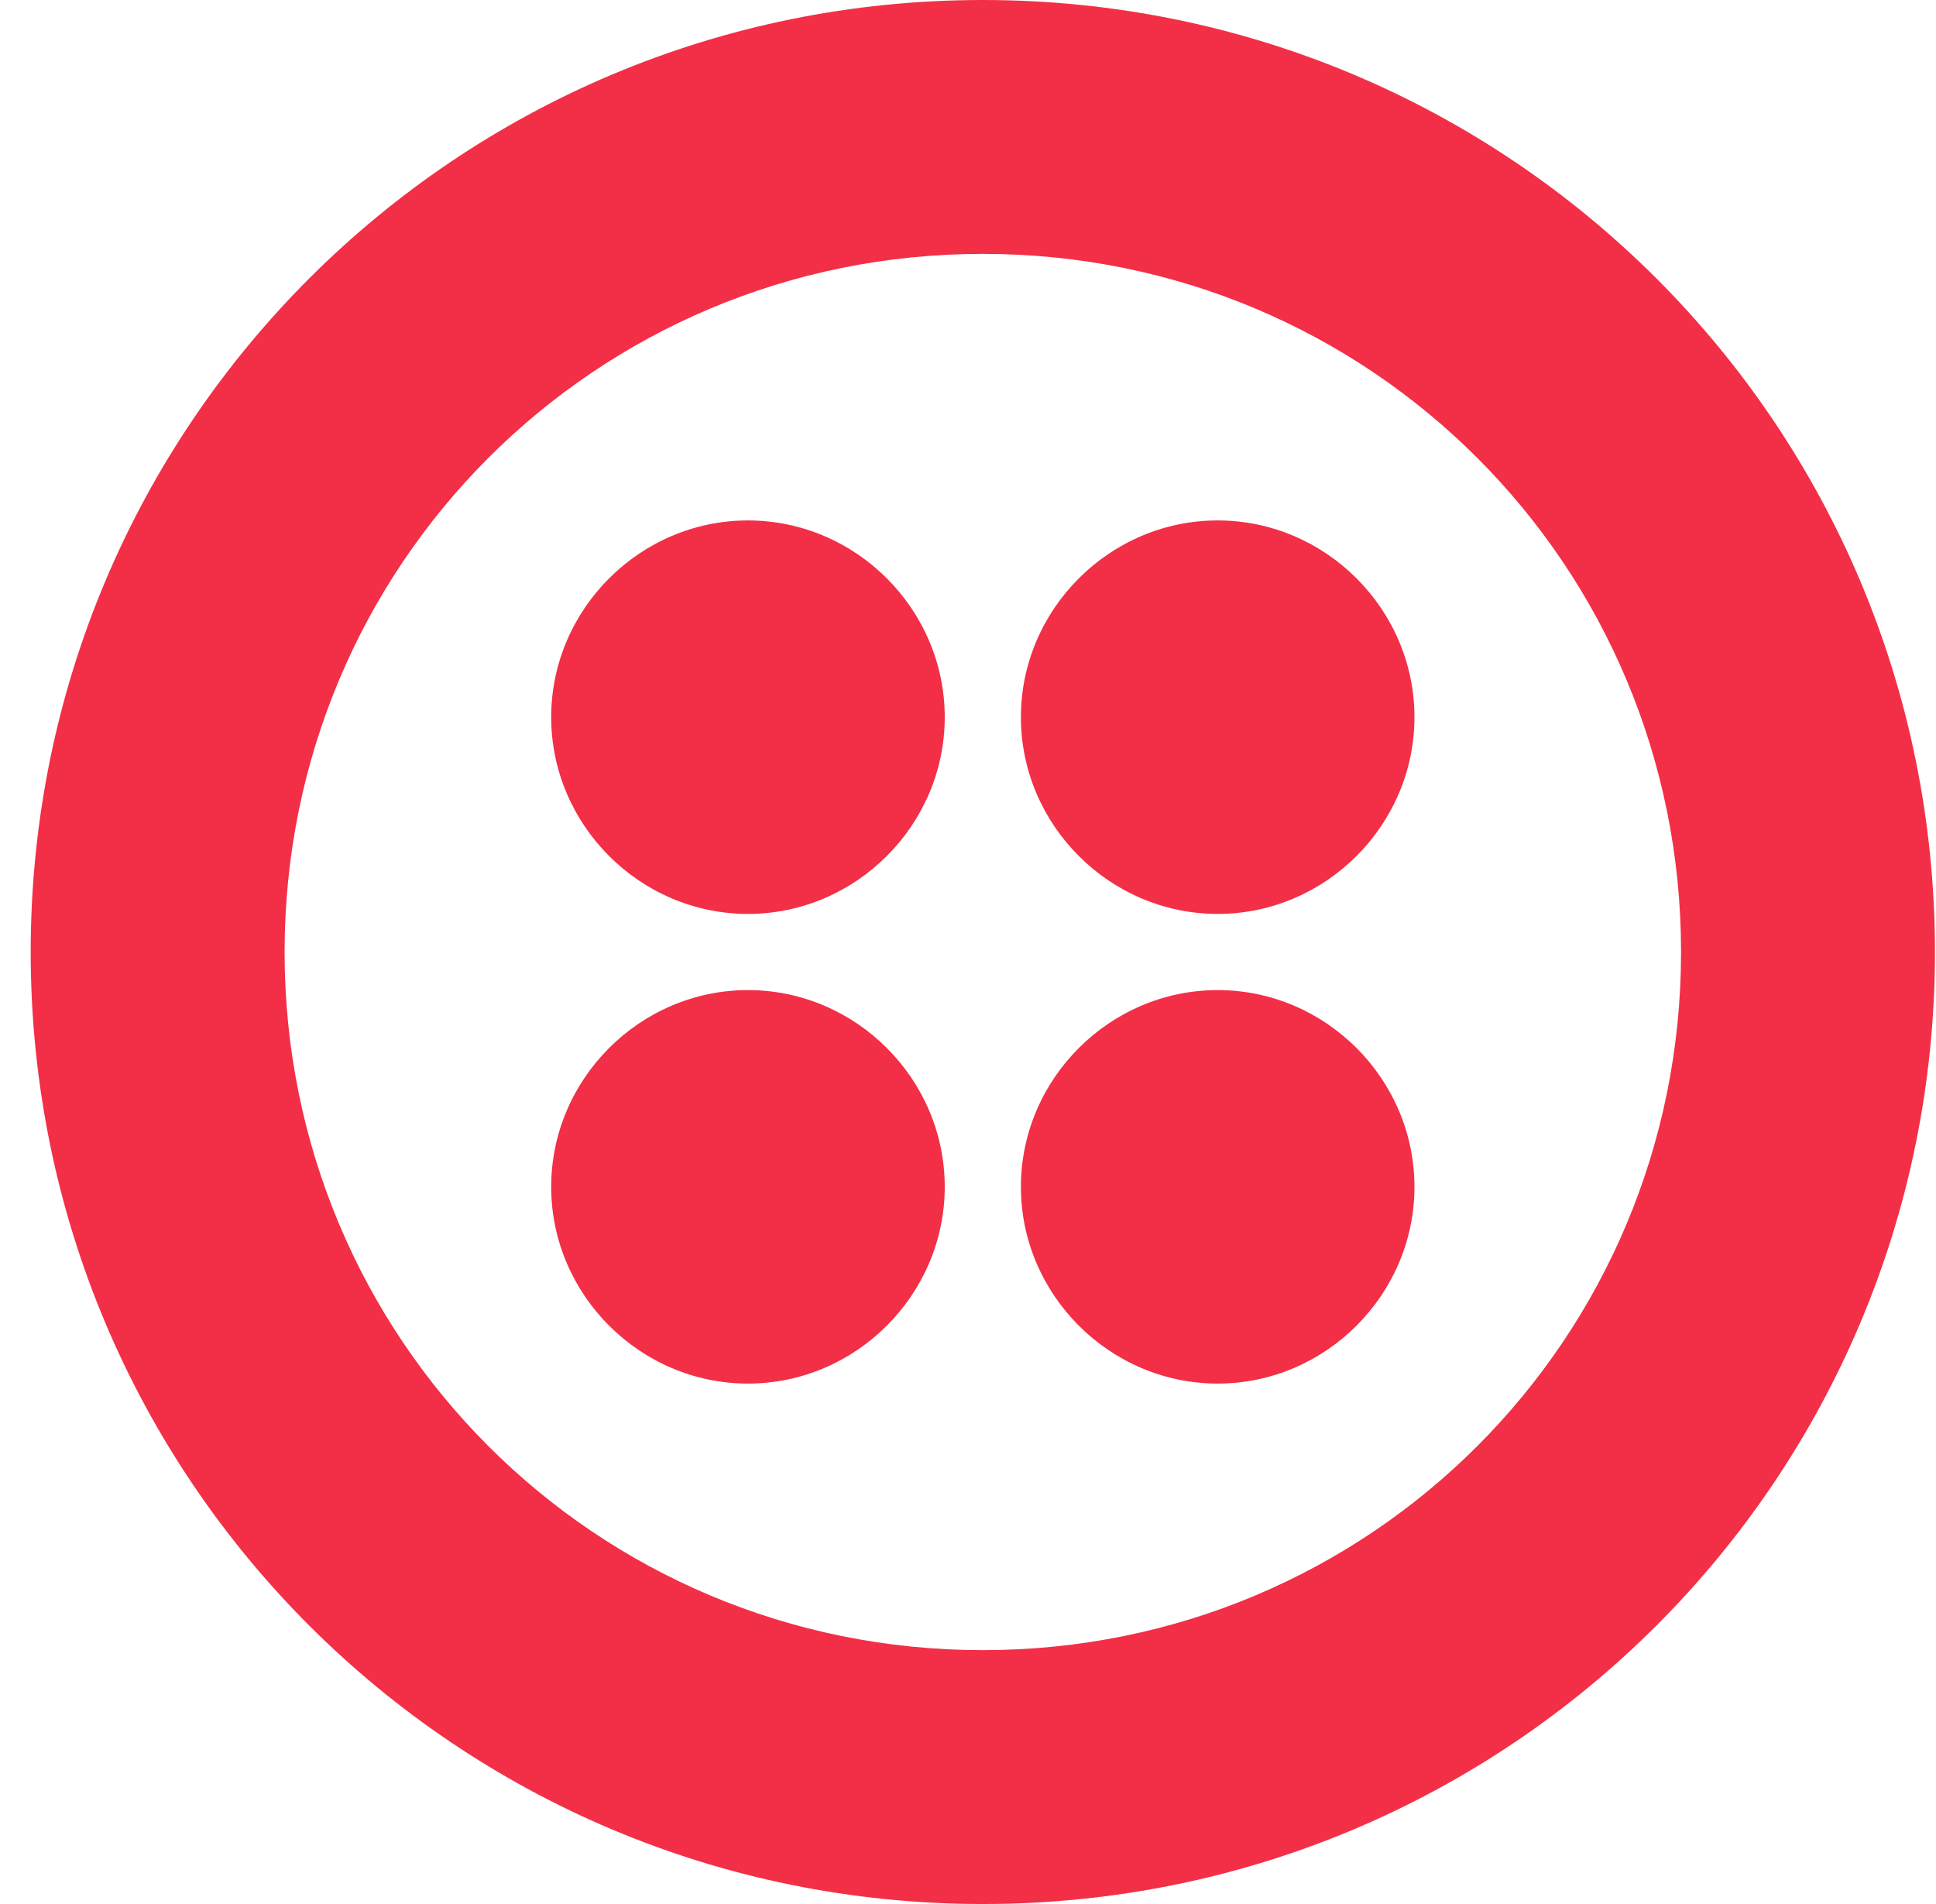 <svg width="61" height="60" viewBox="0 0 61 60" fill="none" xmlns="http://www.w3.org/2000/svg">
<path id="Vector" d="M29.767 22.6C29.767 26 26.967 28.8 23.567 28.8C20.167 28.8 17.367 26 17.367 22.6C17.367 19.2 20.167 16.4 23.567 16.4C26.967 16.4 29.767 19.2 29.767 22.6ZM23.567 31.2C20.167 31.2 17.367 34 17.367 37.4C17.367 40.8 20.167 43.6 23.567 43.6C26.967 43.6 29.767 40.8 29.767 37.4C29.767 34 26.967 31.2 23.567 31.2ZM60.967 30C60.967 46.6 47.567 60 30.967 60C14.367 60 0.967 46.6 0.967 30C0.967 13.4 14.367 0 30.967 0C47.567 0 60.967 13.4 60.967 30ZM52.967 30C52.967 17.8 43.167 8 30.967 8C18.767 8 8.967 17.8 8.967 30C8.967 42.2 18.767 52 30.967 52C43.167 52 52.967 42.2 52.967 30ZM38.367 31.2C34.967 31.2 32.167 34 32.167 37.4C32.167 40.8 34.967 43.6 38.367 43.6C41.767 43.6 44.567 40.8 44.567 37.4C44.567 34 41.767 31.2 38.367 31.2ZM38.367 16.4C34.967 16.4 32.167 19.2 32.167 22.6C32.167 26 34.967 28.8 38.367 28.8C41.767 28.8 44.567 26 44.567 22.6C44.567 19.2 41.767 16.4 38.367 16.4Z" fill="#F22F46"/>
</svg>
